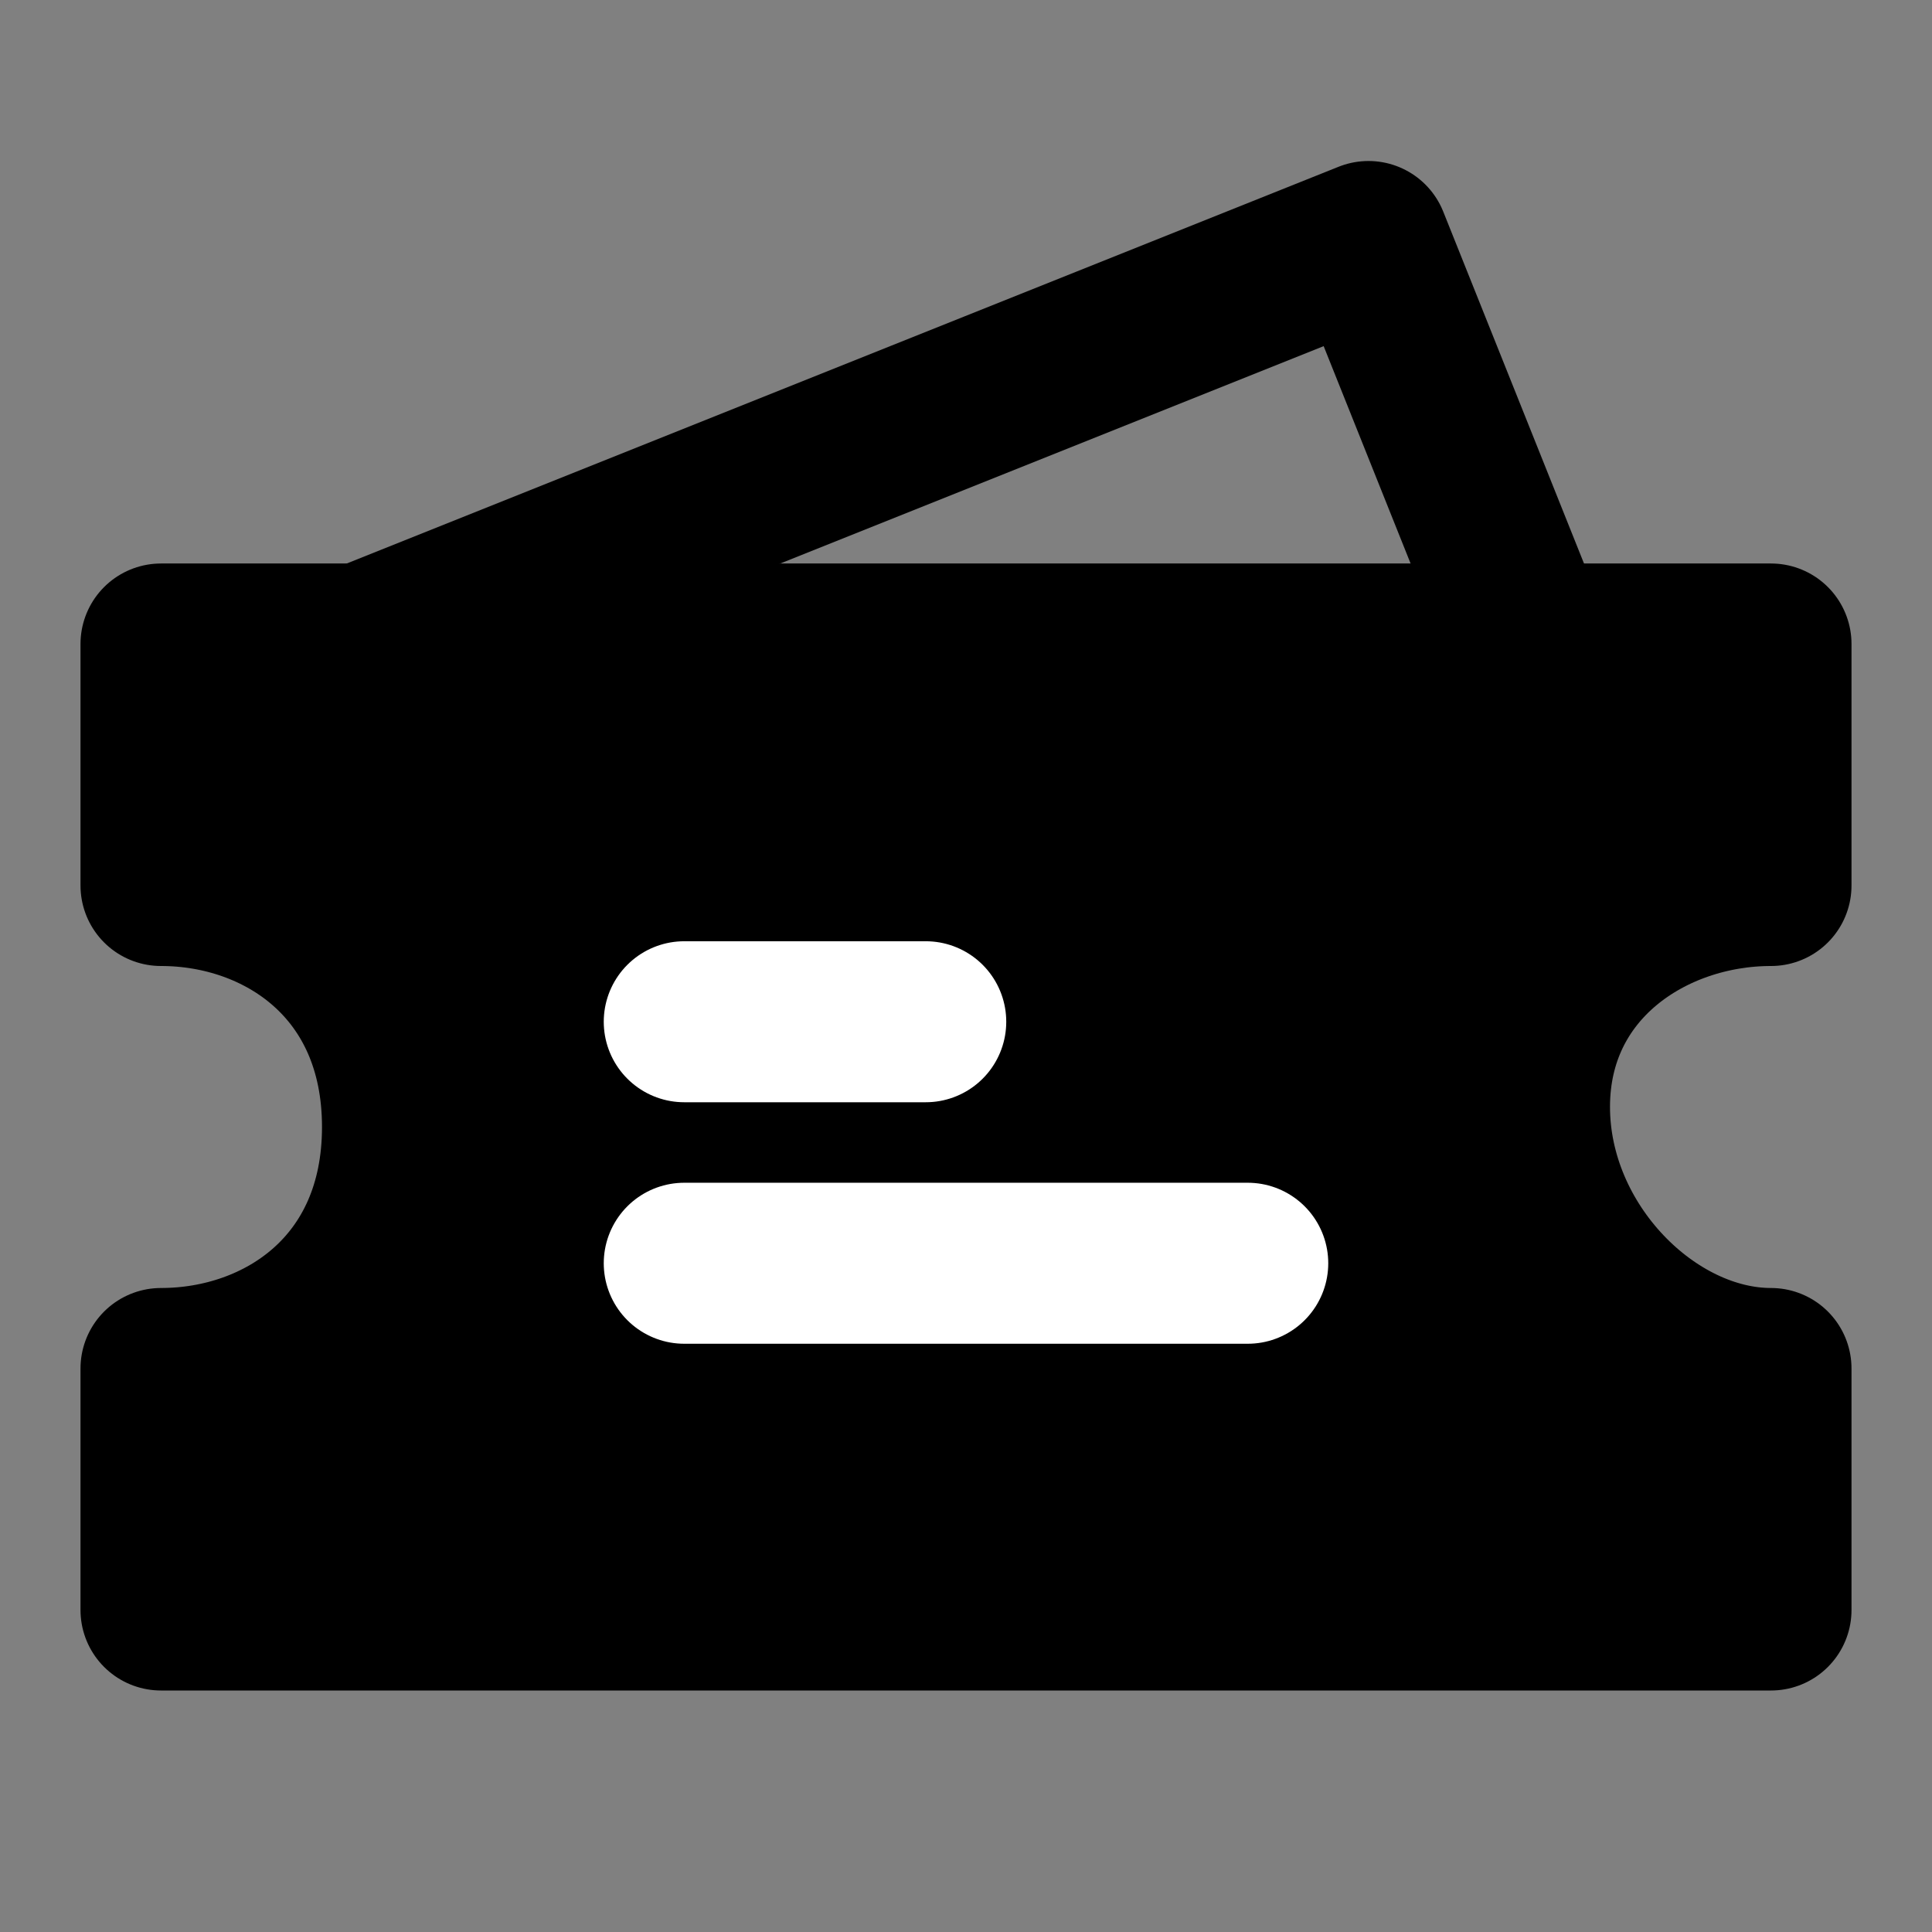 <svg viewBox="0 0 48 48" fill="none" xmlns="http://www.w3.org/2000/svg"><rect x="0" y="0" width="48" height="48" fill="#808080" stroke="none"/><path d="M9 16L34 6L38 16" stroke="black" stroke-width="4" stroke-linecap="round" stroke-linejoin="round"/><path d="M4 16H44V22C41 22 38 24 38 27.5C38 31 41 34 44 34V40H4V34C7 34 10 32 10 28C10 24 7 22 4 22V16Z" fill="currentColor" stroke="currentColor" stroke-width="4" stroke-linecap="round" stroke-linejoin="round"/><path d="M17 25.385H23" stroke="white" stroke-width="4" stroke-linecap="round"/><path d="M17 31.385H31" stroke="white" stroke-width="4" stroke-linecap="round"/></svg>